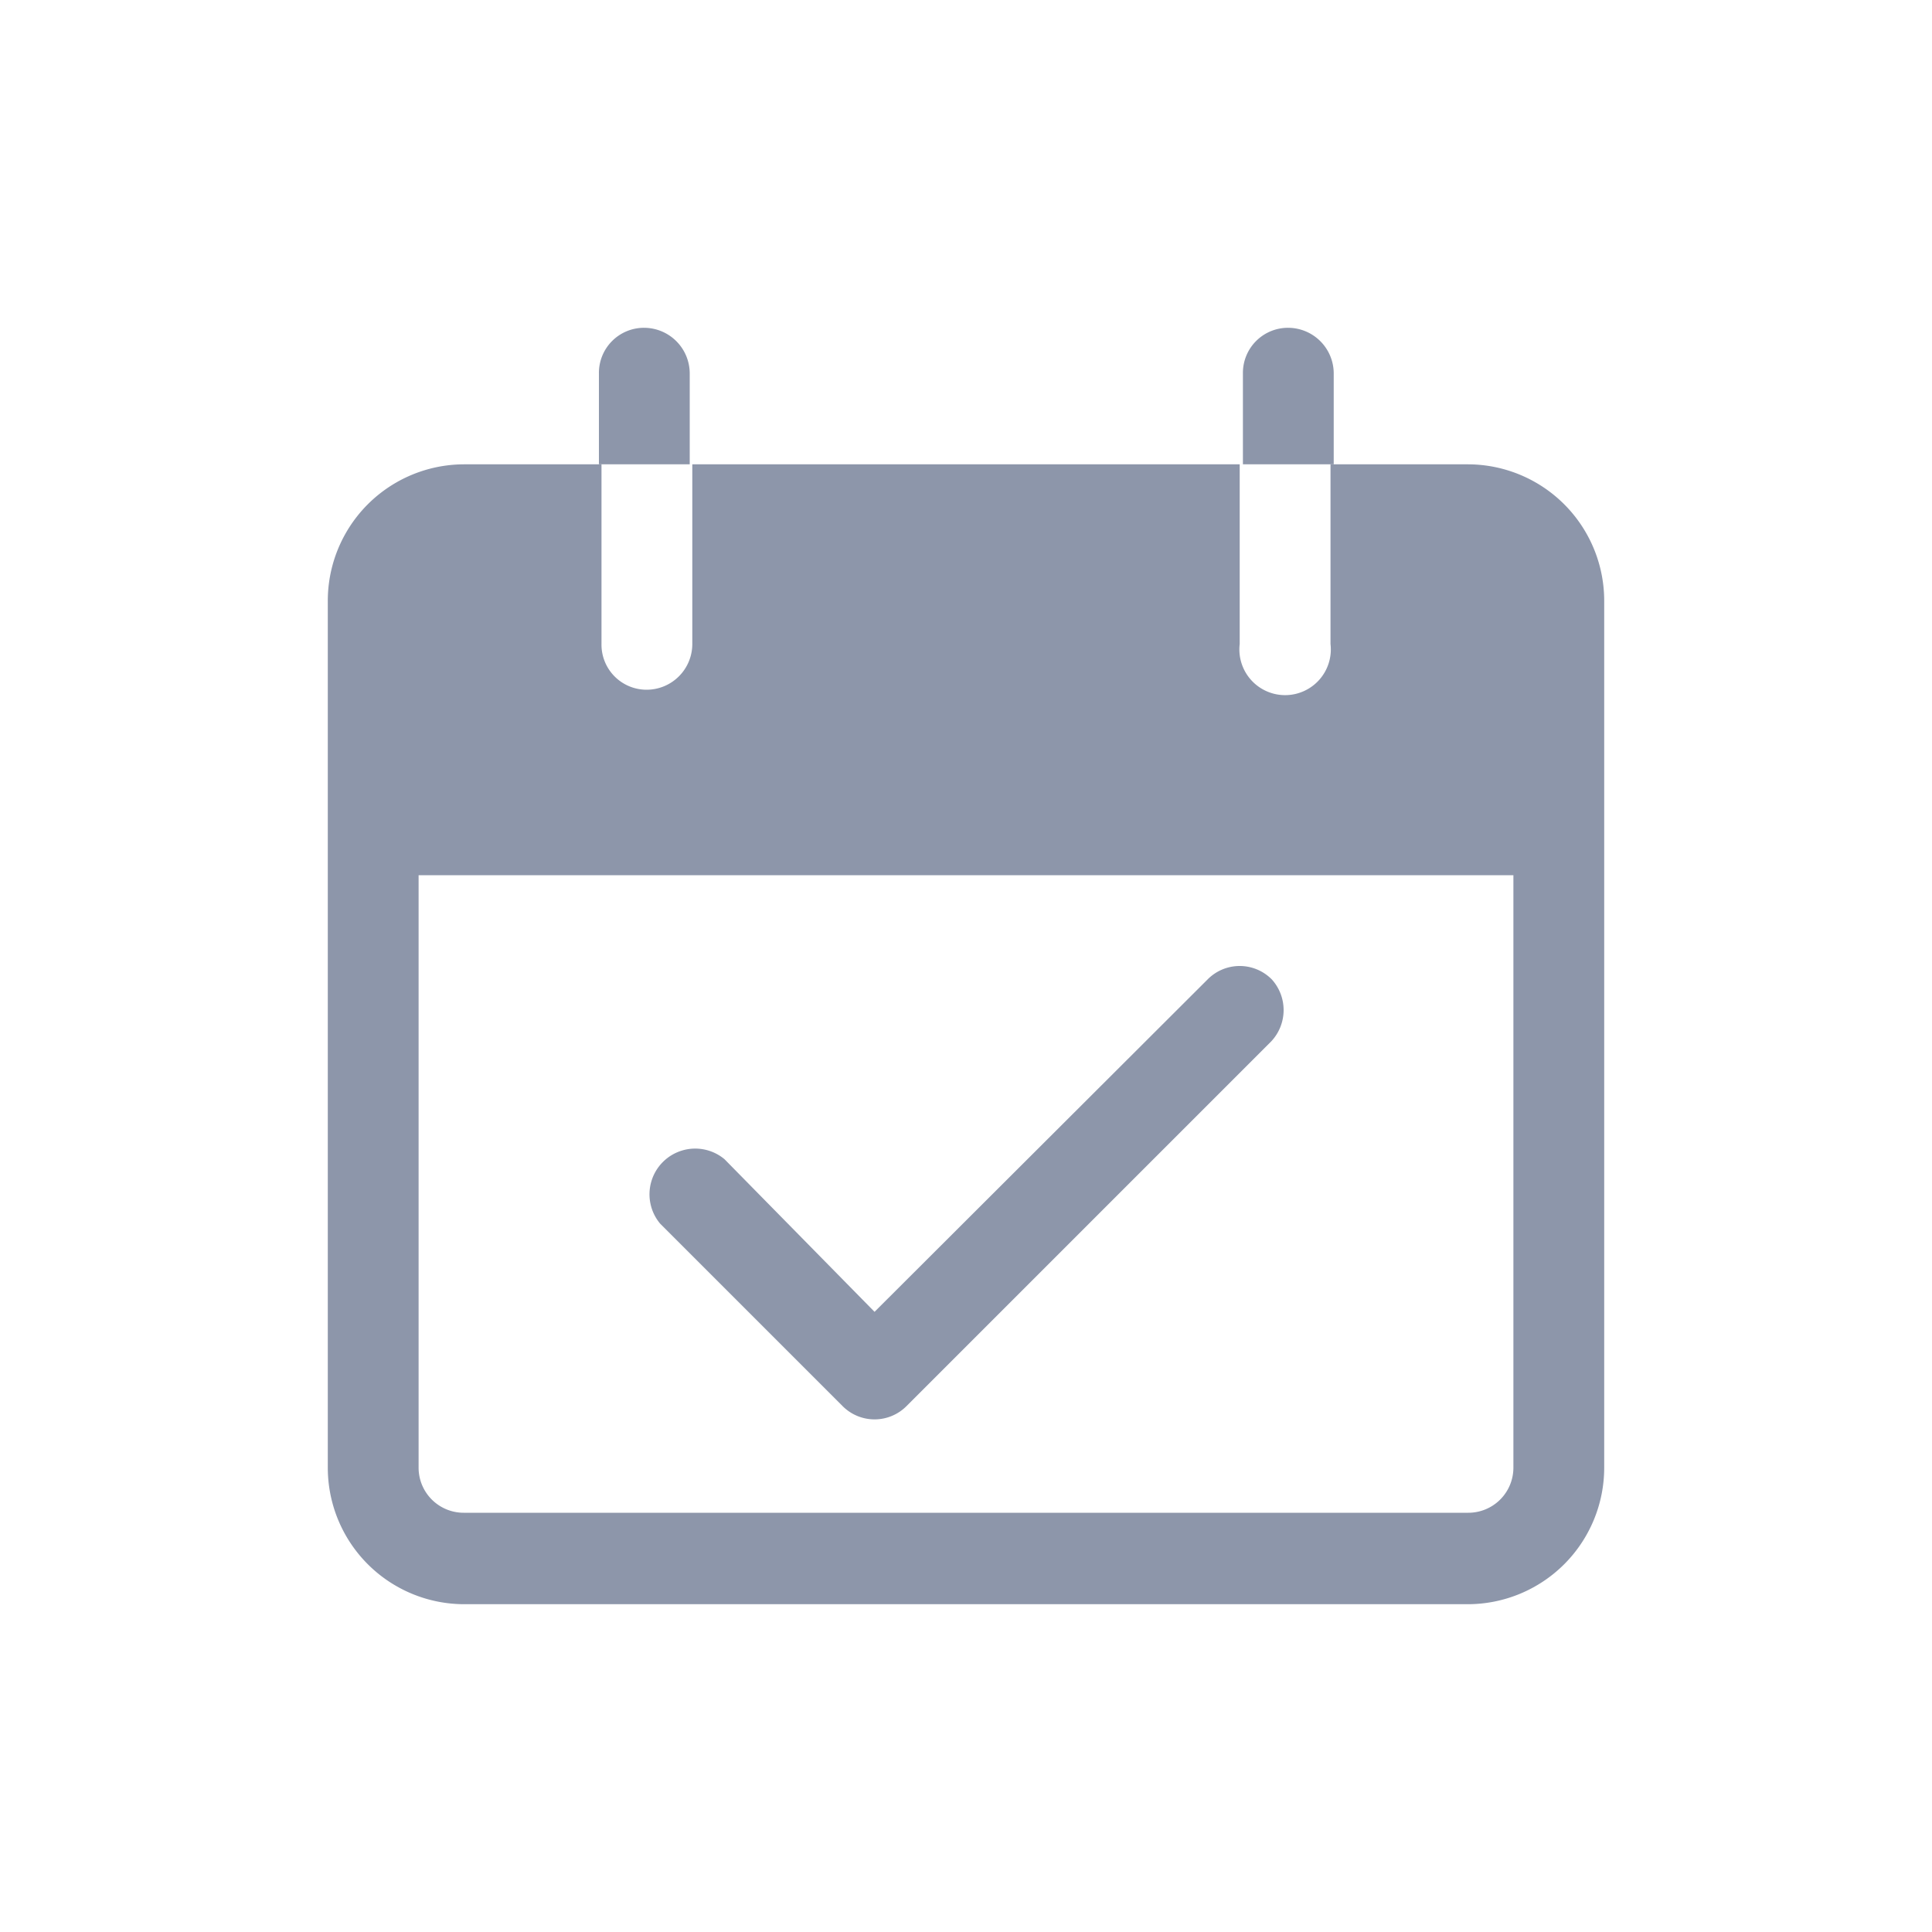 <svg id="_015---Cream-Pot" data-name=" 015---Cream-Pot" xmlns="http://www.w3.org/2000/svg" viewBox="0 0 30 30"><defs><style>.cls-1{fill:#8d96aa;}</style></defs><g id="Group_2613" data-name="Group 2613"><g id="Group_2612" data-name="Group 2612"><path id="Path_7182" data-name="Path 7182" class="cls-1" d="M10,5.09a.7.7,0,0,0-.7.71h0V7.21h1.41V5.8A.71.71,0,0,0,10,5.09Z"/></g></g><g id="Group_2615" data-name="Group 2615"><g id="Group_2614" data-name="Group 2614"><path id="Path_7183" data-name="Path 7183" class="cls-1" d="M20,5.09a.7.7,0,0,0-.7.71h0V7.21h1.41V5.8A.71.71,0,0,0,20,5.09Z"/></g></g><g id="Group_2617" data-name="Group 2617"><g id="Group_2616" data-name="Group 2616"><path id="Path_7184" data-name="Path 7184" class="cls-1" d="M22.79,7.21H20.66V10a.71.71,0,1,1-1.41,0V7.21h-8.5V10a.71.71,0,0,1-.71.71.7.7,0,0,1-.7-.71h0V7.21H7.21A2.12,2.12,0,0,0,5.09,9.34h0V22.79a2.12,2.12,0,0,0,2.12,2.12H22.79a2.12,2.12,0,0,0,2.12-2.12h0V9.34a2.12,2.12,0,0,0-2.12-2.13Zm.71,15.58a.7.7,0,0,1-.71.7H7.21a.7.7,0,0,1-.71-.7h0v-9.2h17Z"/></g></g><g id="Group_2619" data-name="Group 2619"><g id="Group_2618" data-name="Group 2618"><path id="Path_7185" data-name="Path 7185" class="cls-1" d="M19.75,15.21a.7.7,0,0,0-1,0l-5.17,5.16L11.25,18a.71.71,0,0,0-1,1l2.83,2.83a.7.7,0,0,0,1,0l5.66-5.66A.71.71,0,0,0,19.75,15.21Z"/></g></g></svg>